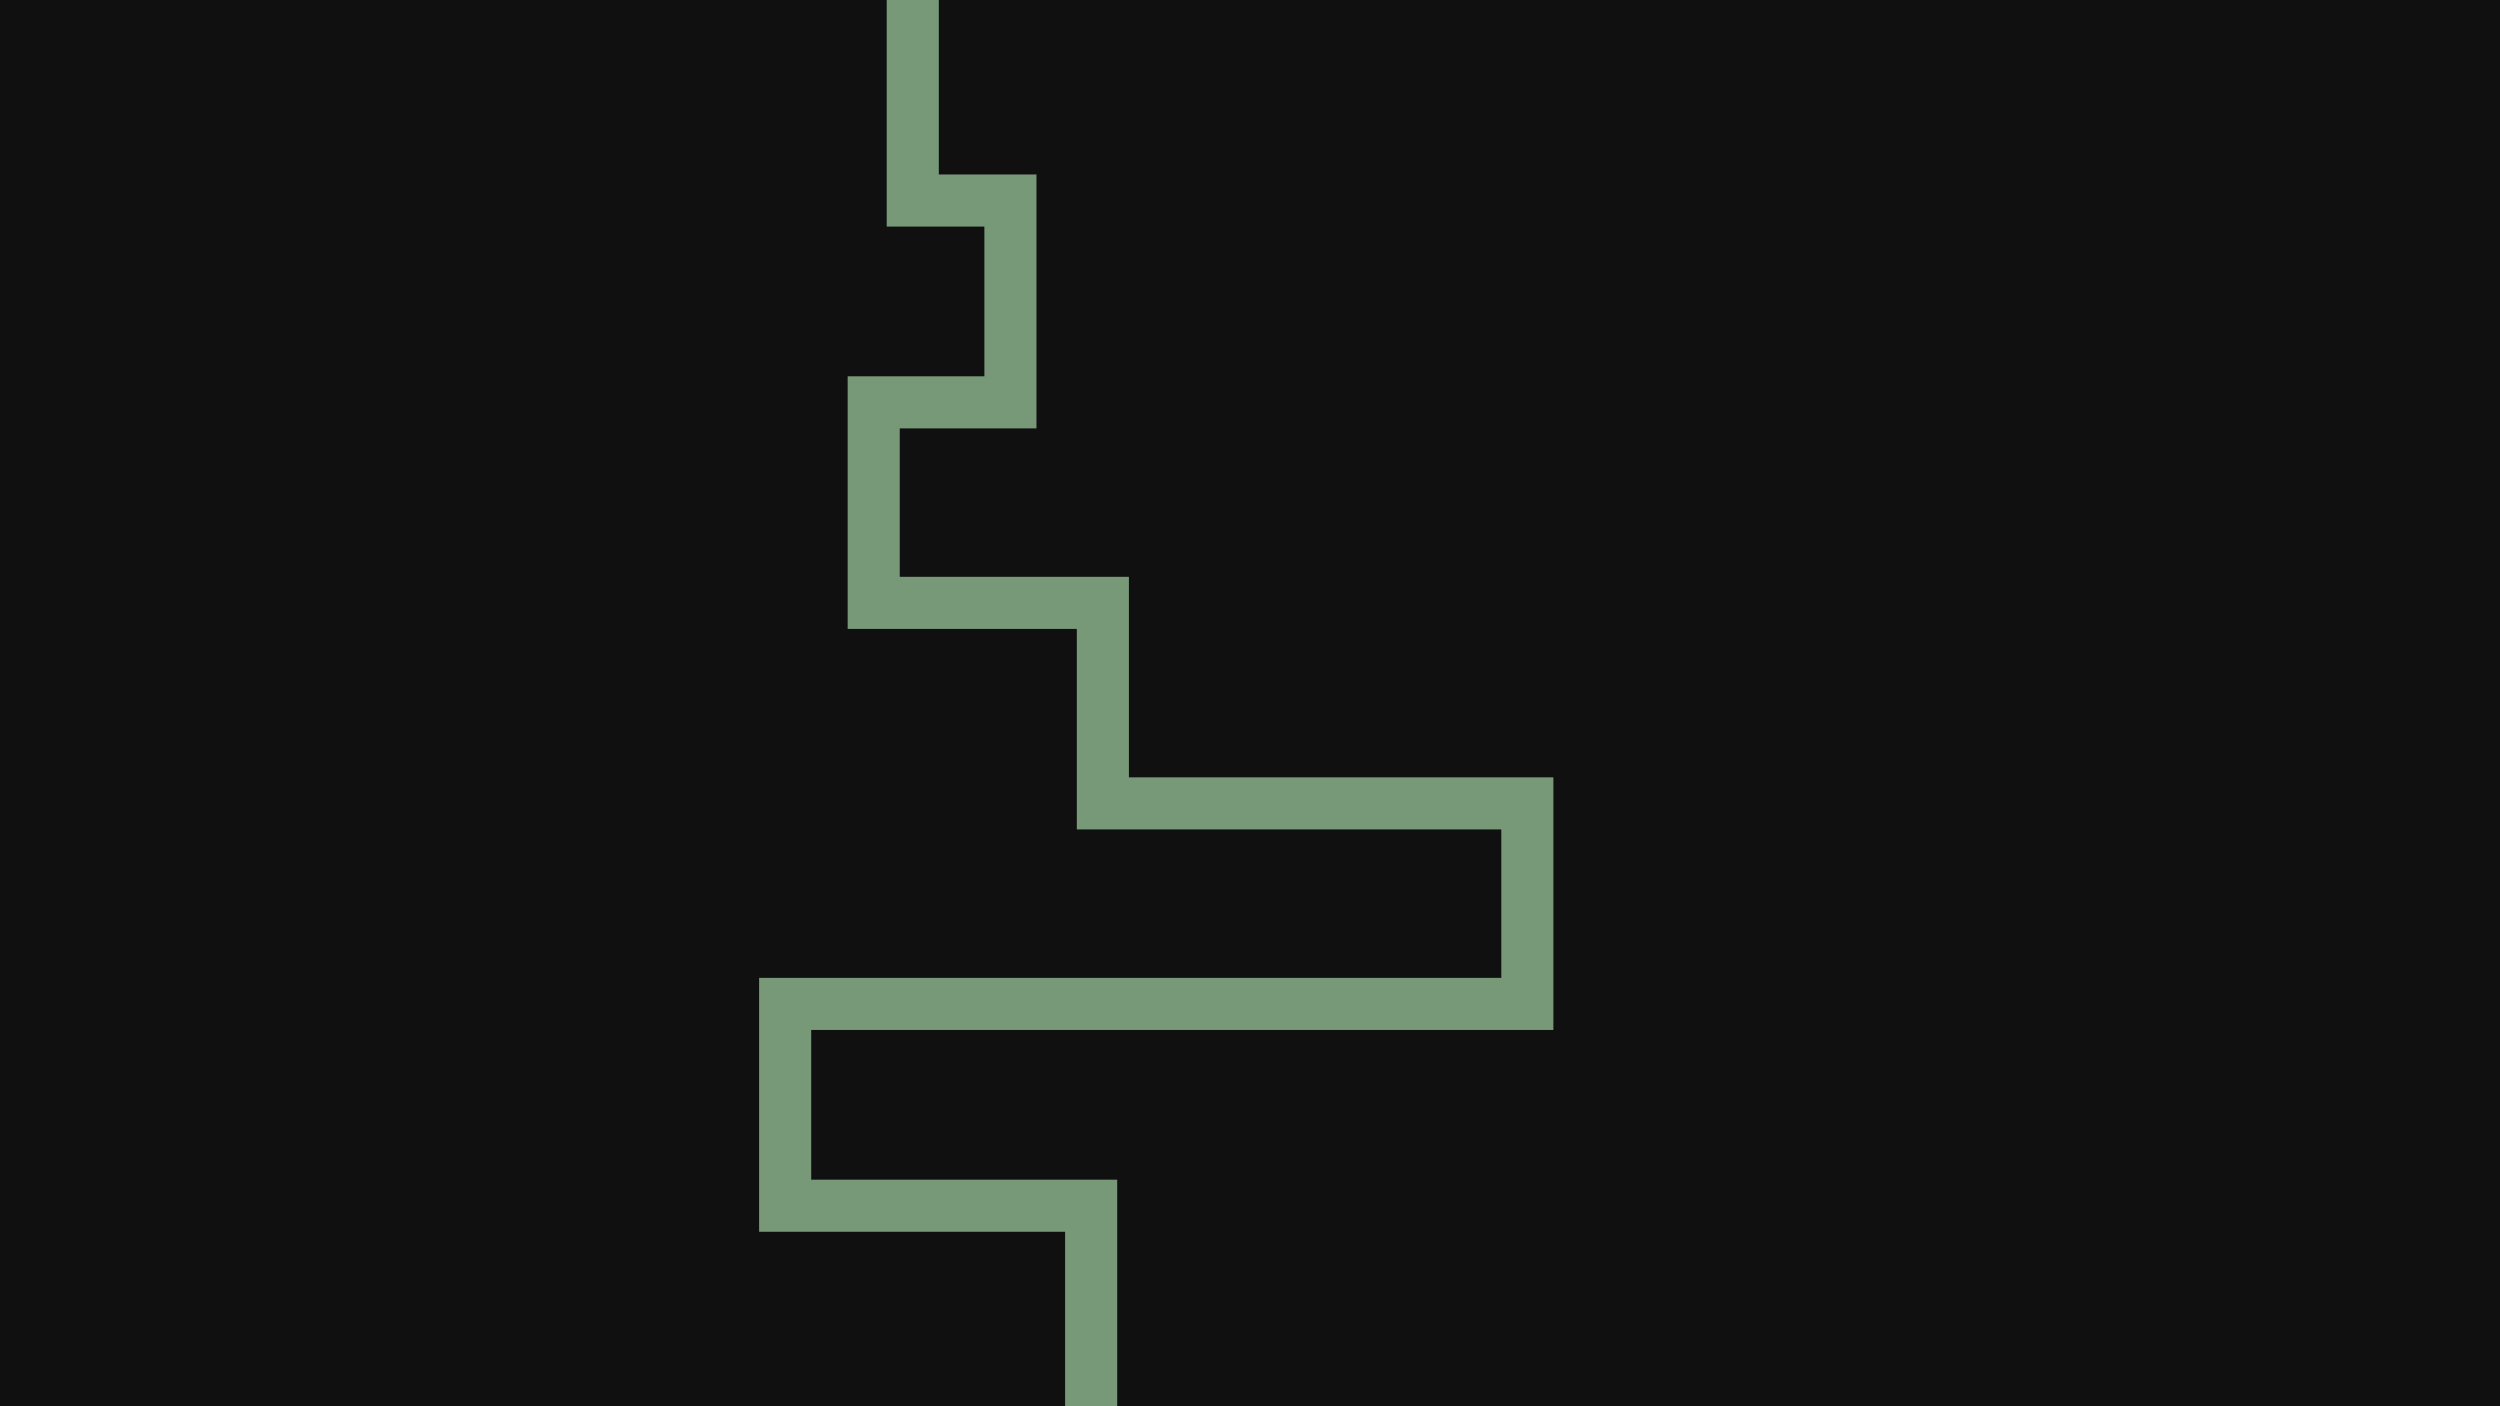 <svg id="visual" viewBox="0 0 1920 1080" width="1920" height="1080" xmlns="http://www.w3.org/2000/svg" xmlns:xlink="http://www.w3.org/1999/xlink" version="1.1"><rect x="0" y="0" width="1920" height="1080" fill="#101010"></rect><path d="M701 0L701 154L776 154L776 309L671 309L671 463L847 463L847 617L1173 617L1173 771L603 771L603 926L838 926L838 1080" fill="none" stroke-linecap="square" stroke-linejoin="miter" stroke="#789978" stroke-width="40"></path></svg>